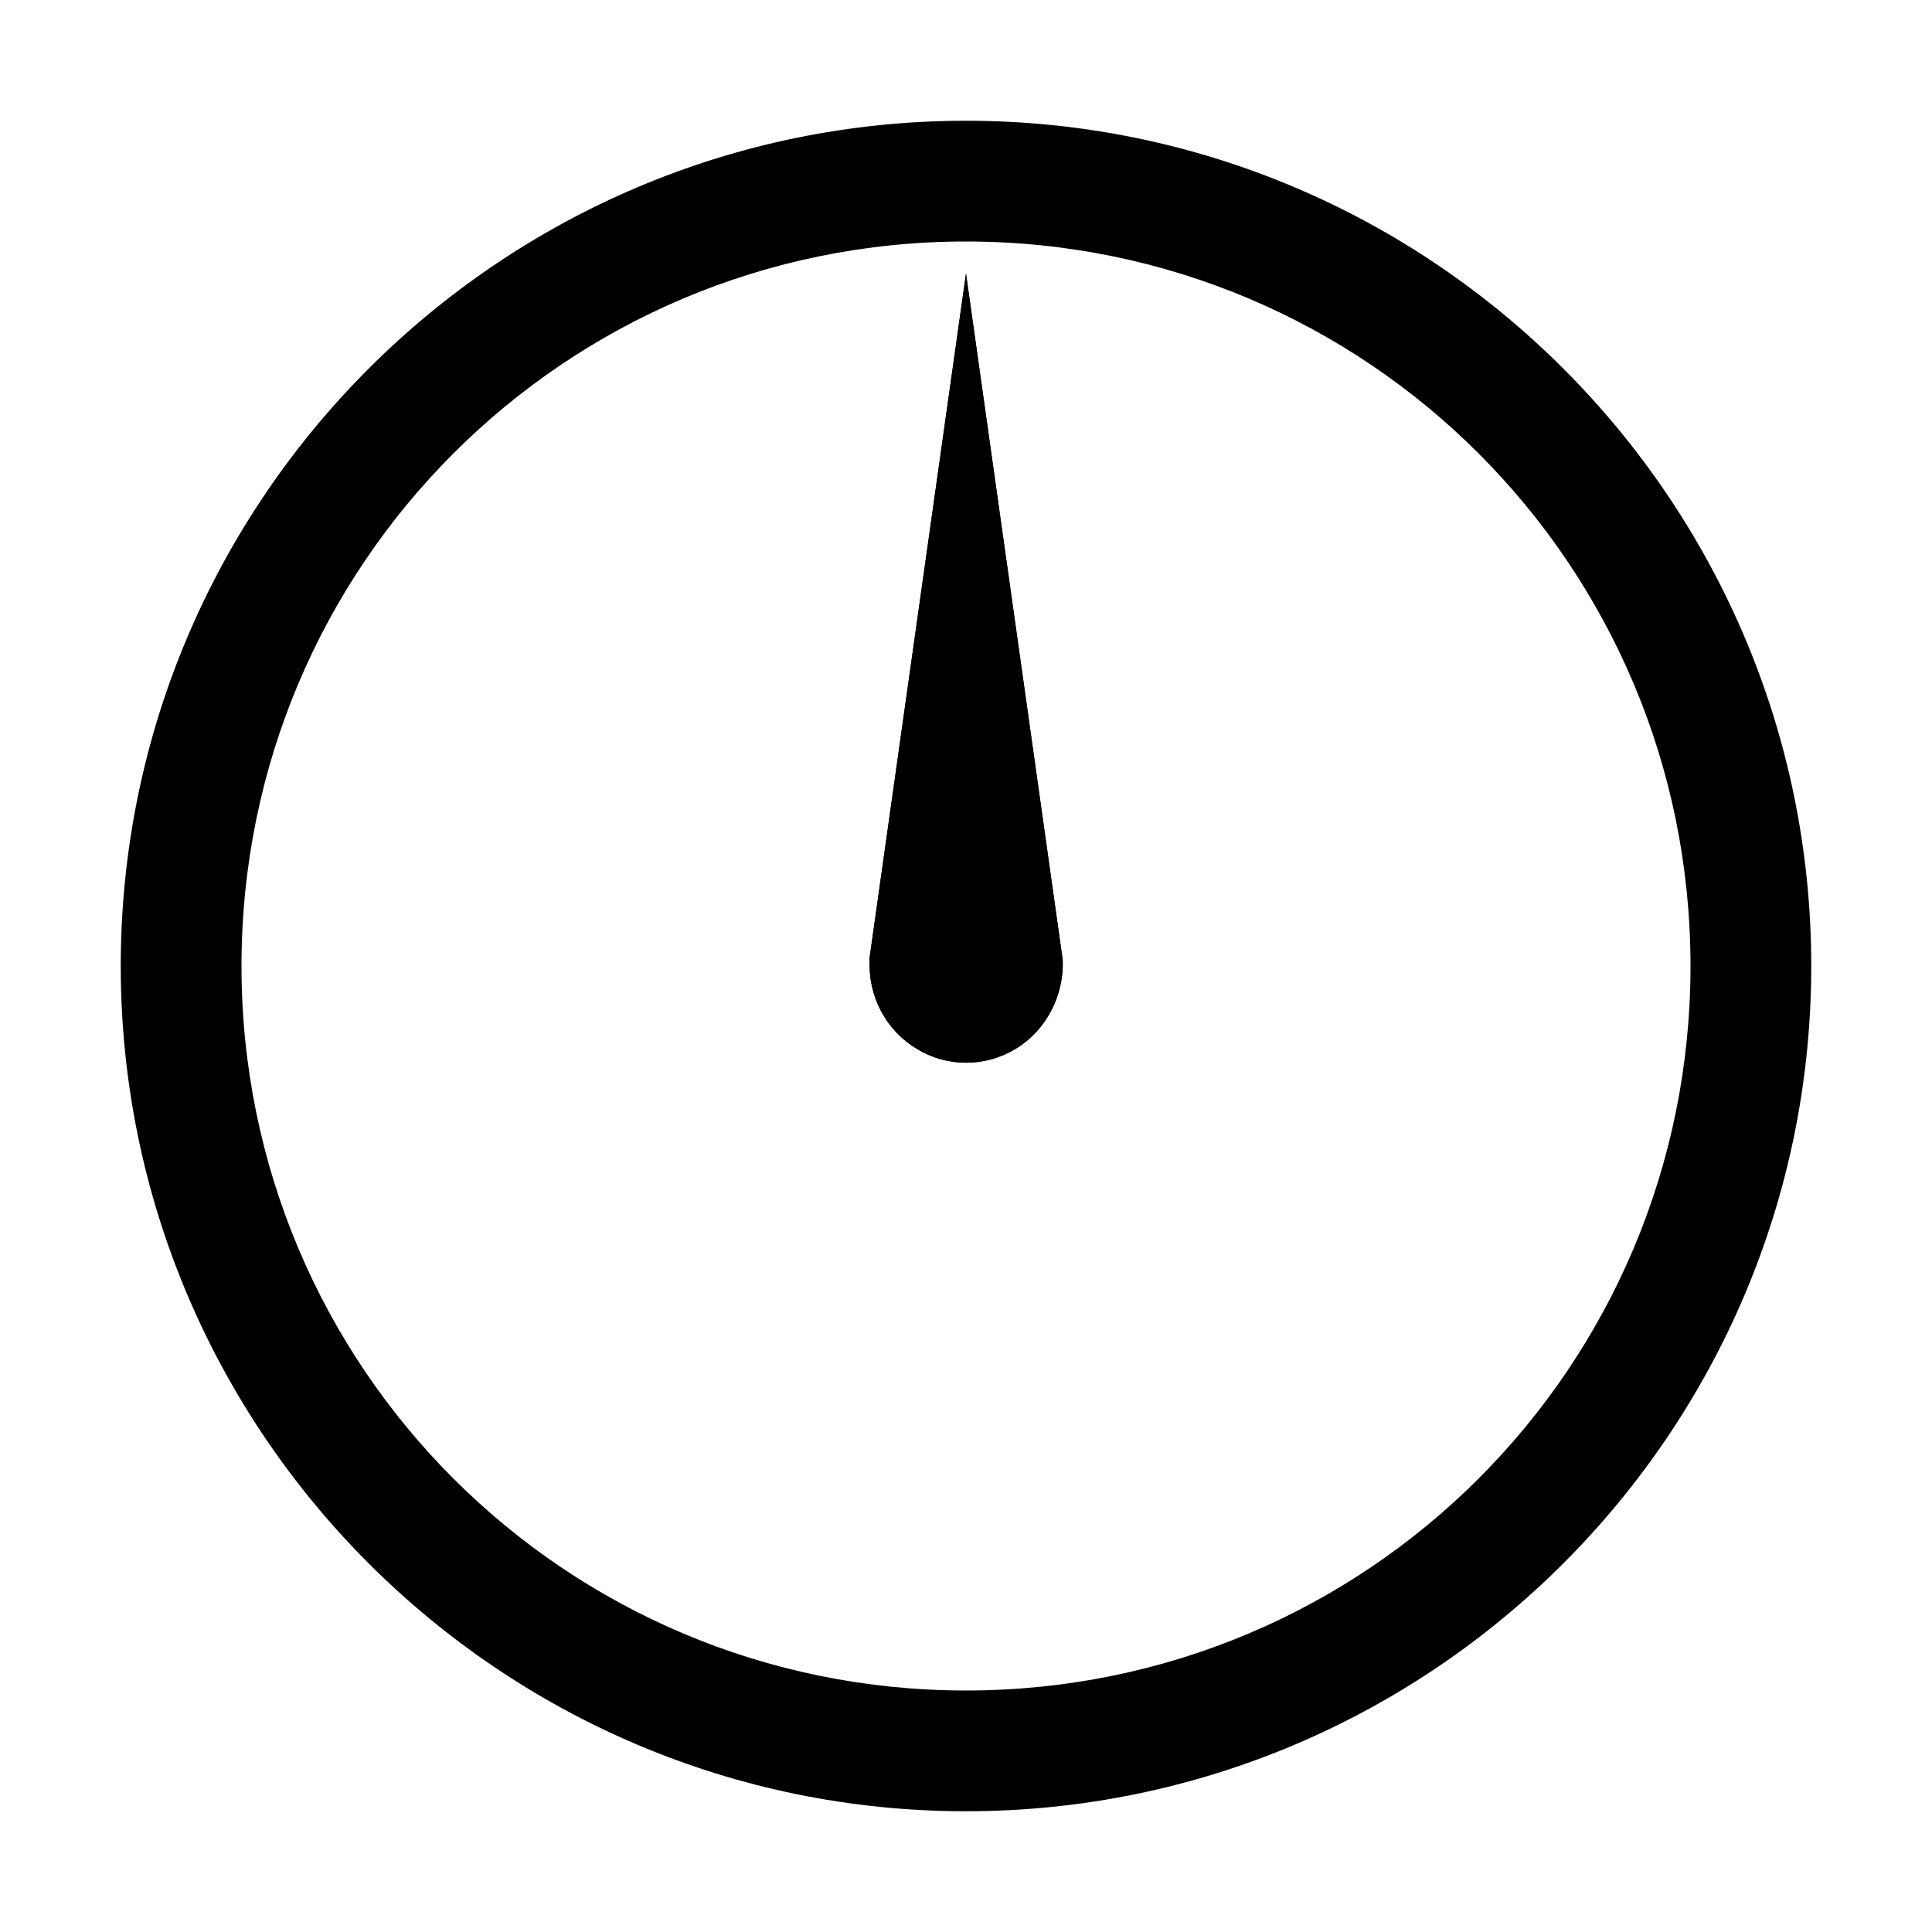 <?xml version="1.0" encoding="UTF-8"?>
<svg height="16px" viewBox="0 0 16 16" width="16px" xmlns="http://www.w3.org/2000/svg">
    <path d="m 8 1 c -3.859 0 -7 3.141 -7 7 s 3.141 7 7 7 s 7 -3.141 7 -7 s -3.141 -7 -7 -7 z m 0 1 c 3.32 0 6 2.68 6 6 s -2.68 6 -6 6 s -6 -2.68 -6 -6 s 2.68 -6 6 -6 z m 0 0"/>
    <path d="m 8 2.266 l -0.801 5.684 h 0.004 c -0.016 0.297 0.133 0.582 0.387 0.734 c 0.25 0.156 0.57 0.156 0.824 0 c 0.25 -0.152 0.398 -0.438 0.387 -0.734 z m 0 0"/>
    <path d="m 8 2.266 l -0.801 5.684 h 0.004 c -0.016 0.297 0.133 0.582 0.387 0.734 c 0.25 0.156 0.57 0.156 0.824 0 c 0.25 -0.152 0.398 -0.438 0.387 -0.734 z m 0 0"/>
</svg>
